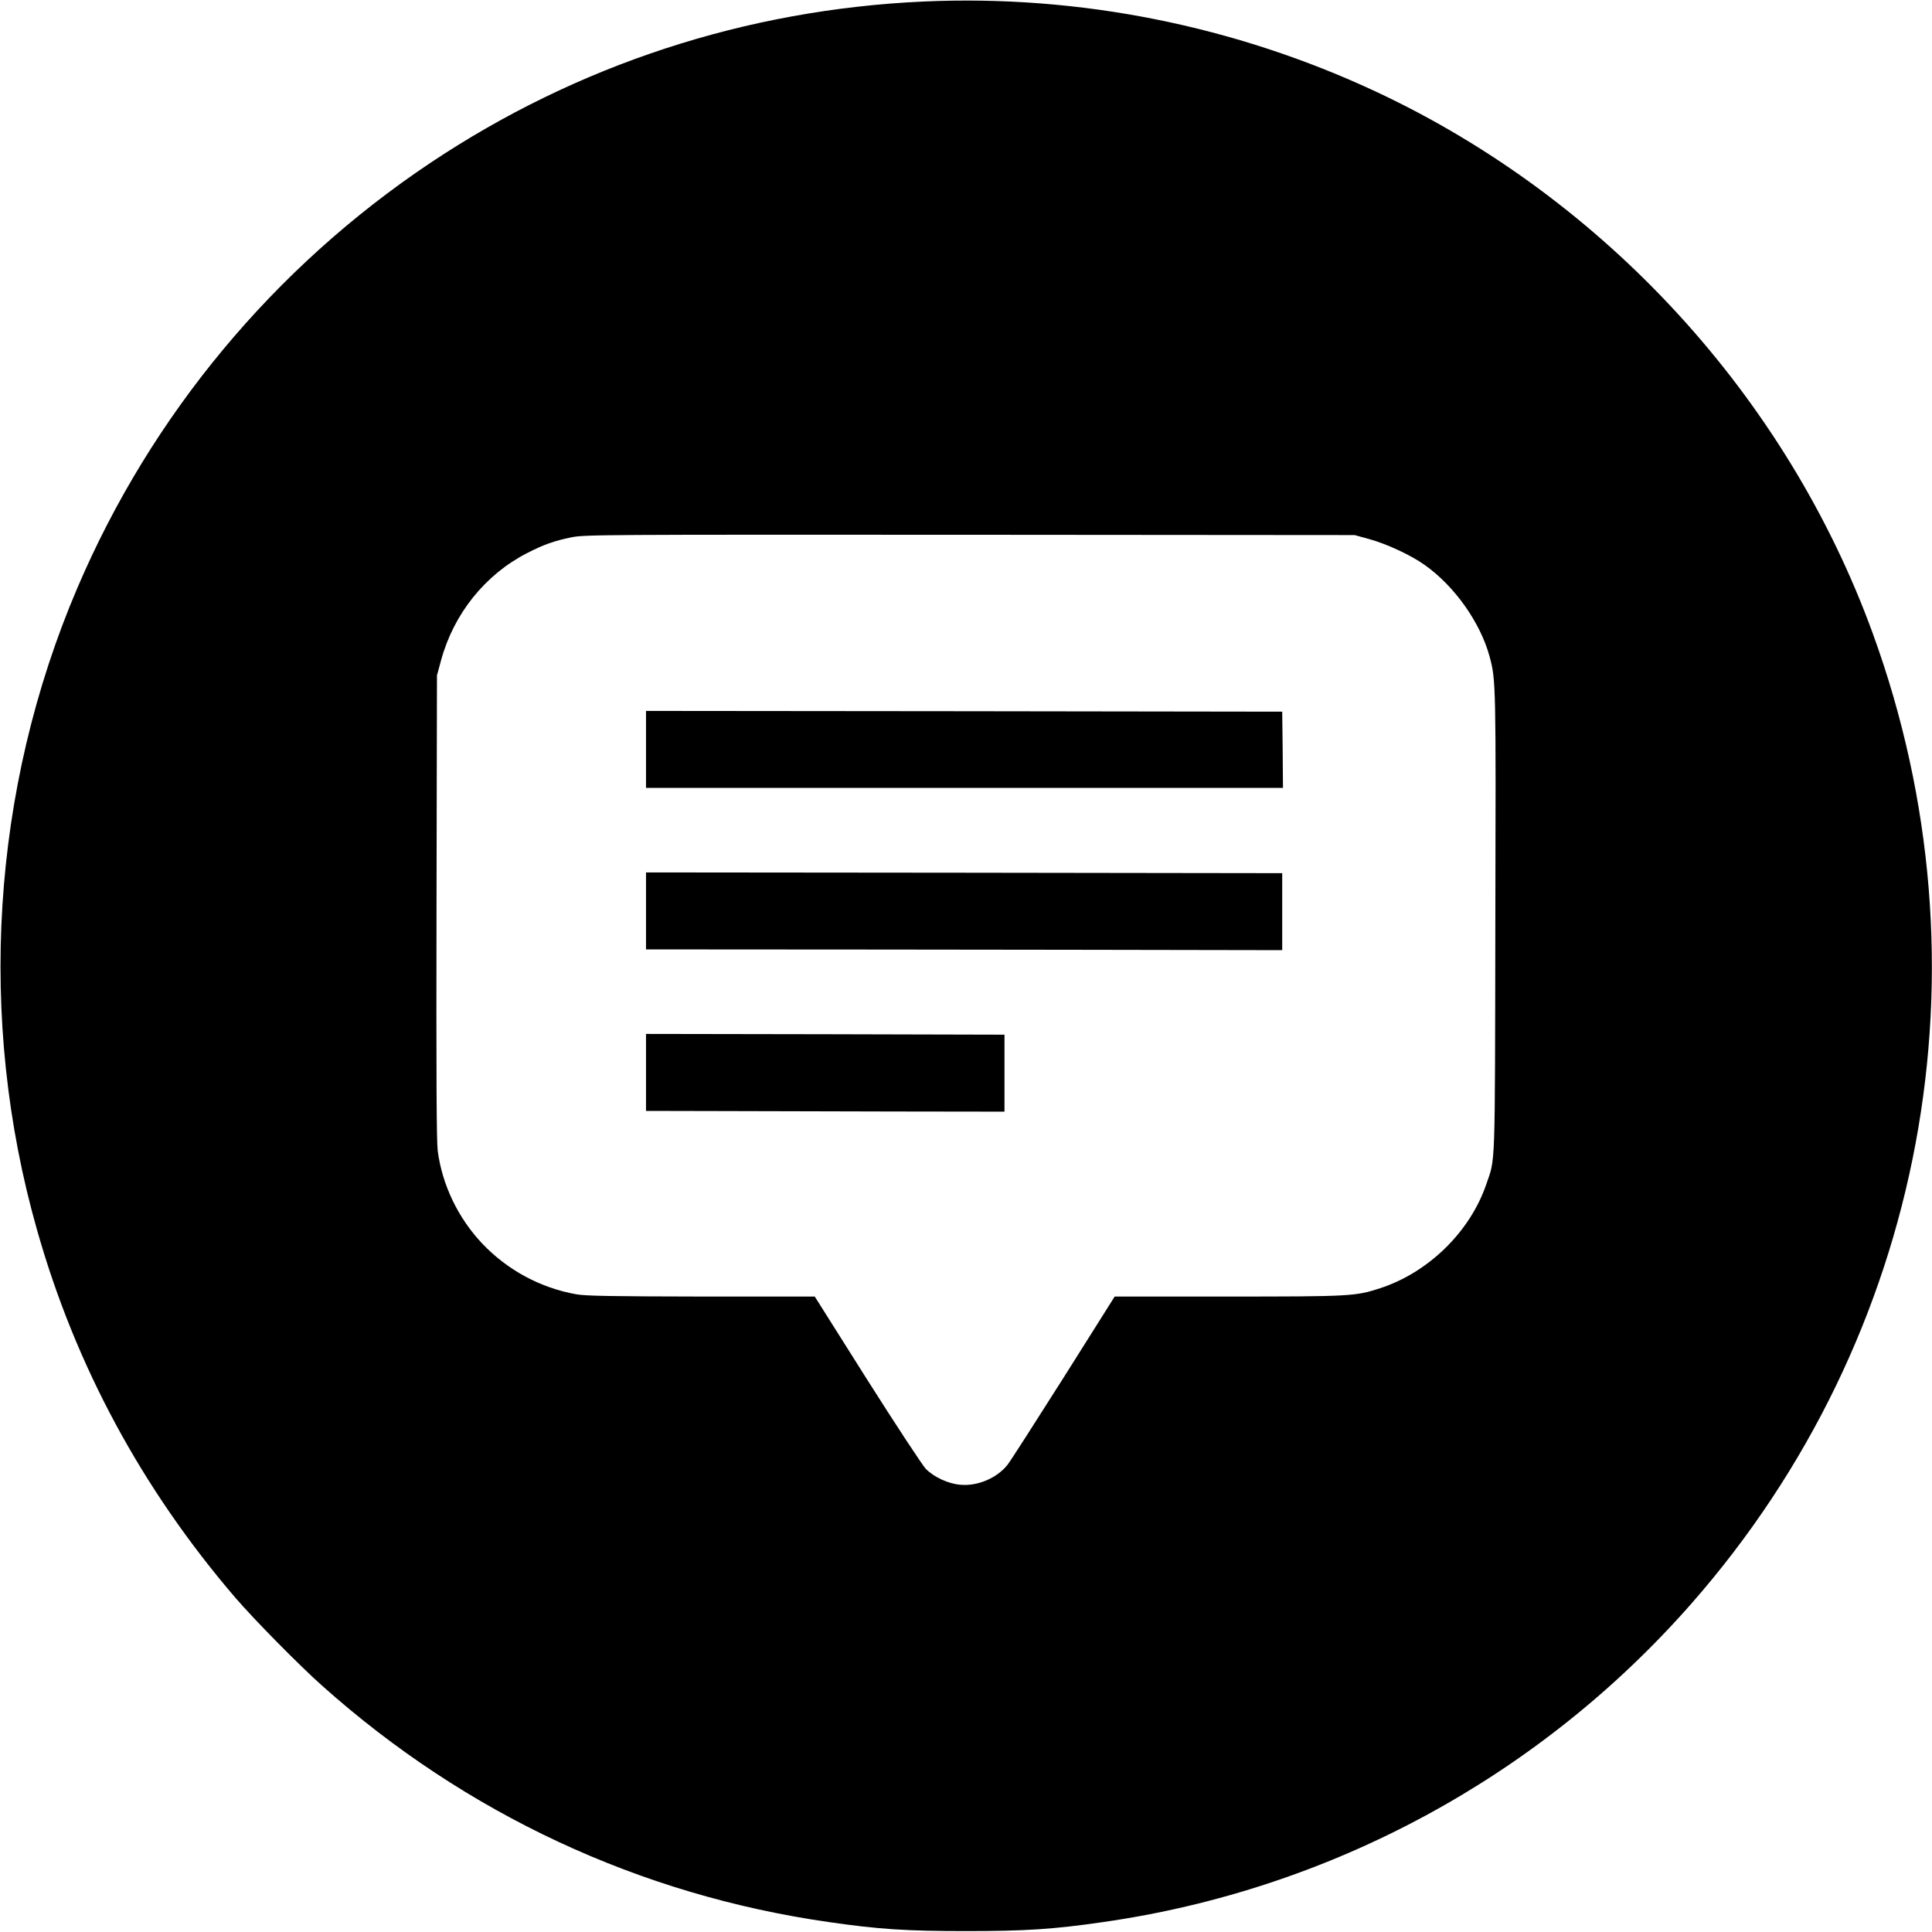 <?xml version="1.0" standalone="no"?>
<!DOCTYPE svg PUBLIC "-//W3C//DTD SVG 20010904//EN"
 "http://www.w3.org/TR/2001/REC-SVG-20010904/DTD/svg10.dtd">
<svg version="1.0" xmlns="http://www.w3.org/2000/svg"
 width="1280pt" height="1280pt" viewBox="0 0 1280 1280"
 preserveAspectRatio="xMidYMid meet">
<g transform="translate(0,1280) scale(0.1,-0.1)"
fill="#000000" stroke="none">
<path d="M6120 12790 c-1176 -53 -2296 -419 -3270 -1070 -1035 -692 -1848
-1670 -2337 -2814 -570 -1334 -666 -2856 -267 -4257 255 -899 694 -1712 1313
-2434 124 -144 424 -449 576 -584 950 -848 2103 -1386 3355 -1565 330 -48 517
-60 910 -60 393 0 580 12 910 60 1509 216 2892 965 3898 2112 1549 1766 2006
4213 1199 6427 -570 1565 -1772 2876 -3287 3586 -938 439 -1970 645 -3000 599z
m2953 -3562 c115 -32 275 -106 366 -171 198 -140 369 -382 430 -607 42 -156
42 -174 38 -1765 -3 -1675 1 -1552 -61 -1734 -108 -313 -383 -582 -703 -686
-161 -53 -197 -55 -1008 -55 l-750 0 -339 -538 c-187 -295 -354 -556 -372
-578 -70 -87 -197 -141 -310 -131 -80 6 -175 50 -230 105 -22 23 -197 289
-389 592 l-347 550 -752 0 c-593 1 -767 4 -828 15 -237 42 -456 160 -623 336
-160 169 -265 388 -295 614 -8 66 -10 495 -8 1620 l3 1530 27 100 c84 308 291
567 569 710 111 57 178 81 294 105 86 18 195 18 2640 17 l2550 -2 98 -27z"/>
<path d="M4280 7835 l0 -255 2110 0 2110 0 -2 253 -3 252 -2107 3 -2108 2 0
-255z"/>
<path d="M4280 6765 l0 -255 1548 -1 c851 -1 1799 -2 2107 -3 l560 -1 0 255 0
255 -2107 3 -2108 2 0 -255z"/>
<path d="M4280 5695 l0 -255 468 -1 c257 -1 791 -2 1187 -3 l720 -1 0 255 0
255 -1187 3 -1188 2 0 -255z"/>
</g>
</svg>
